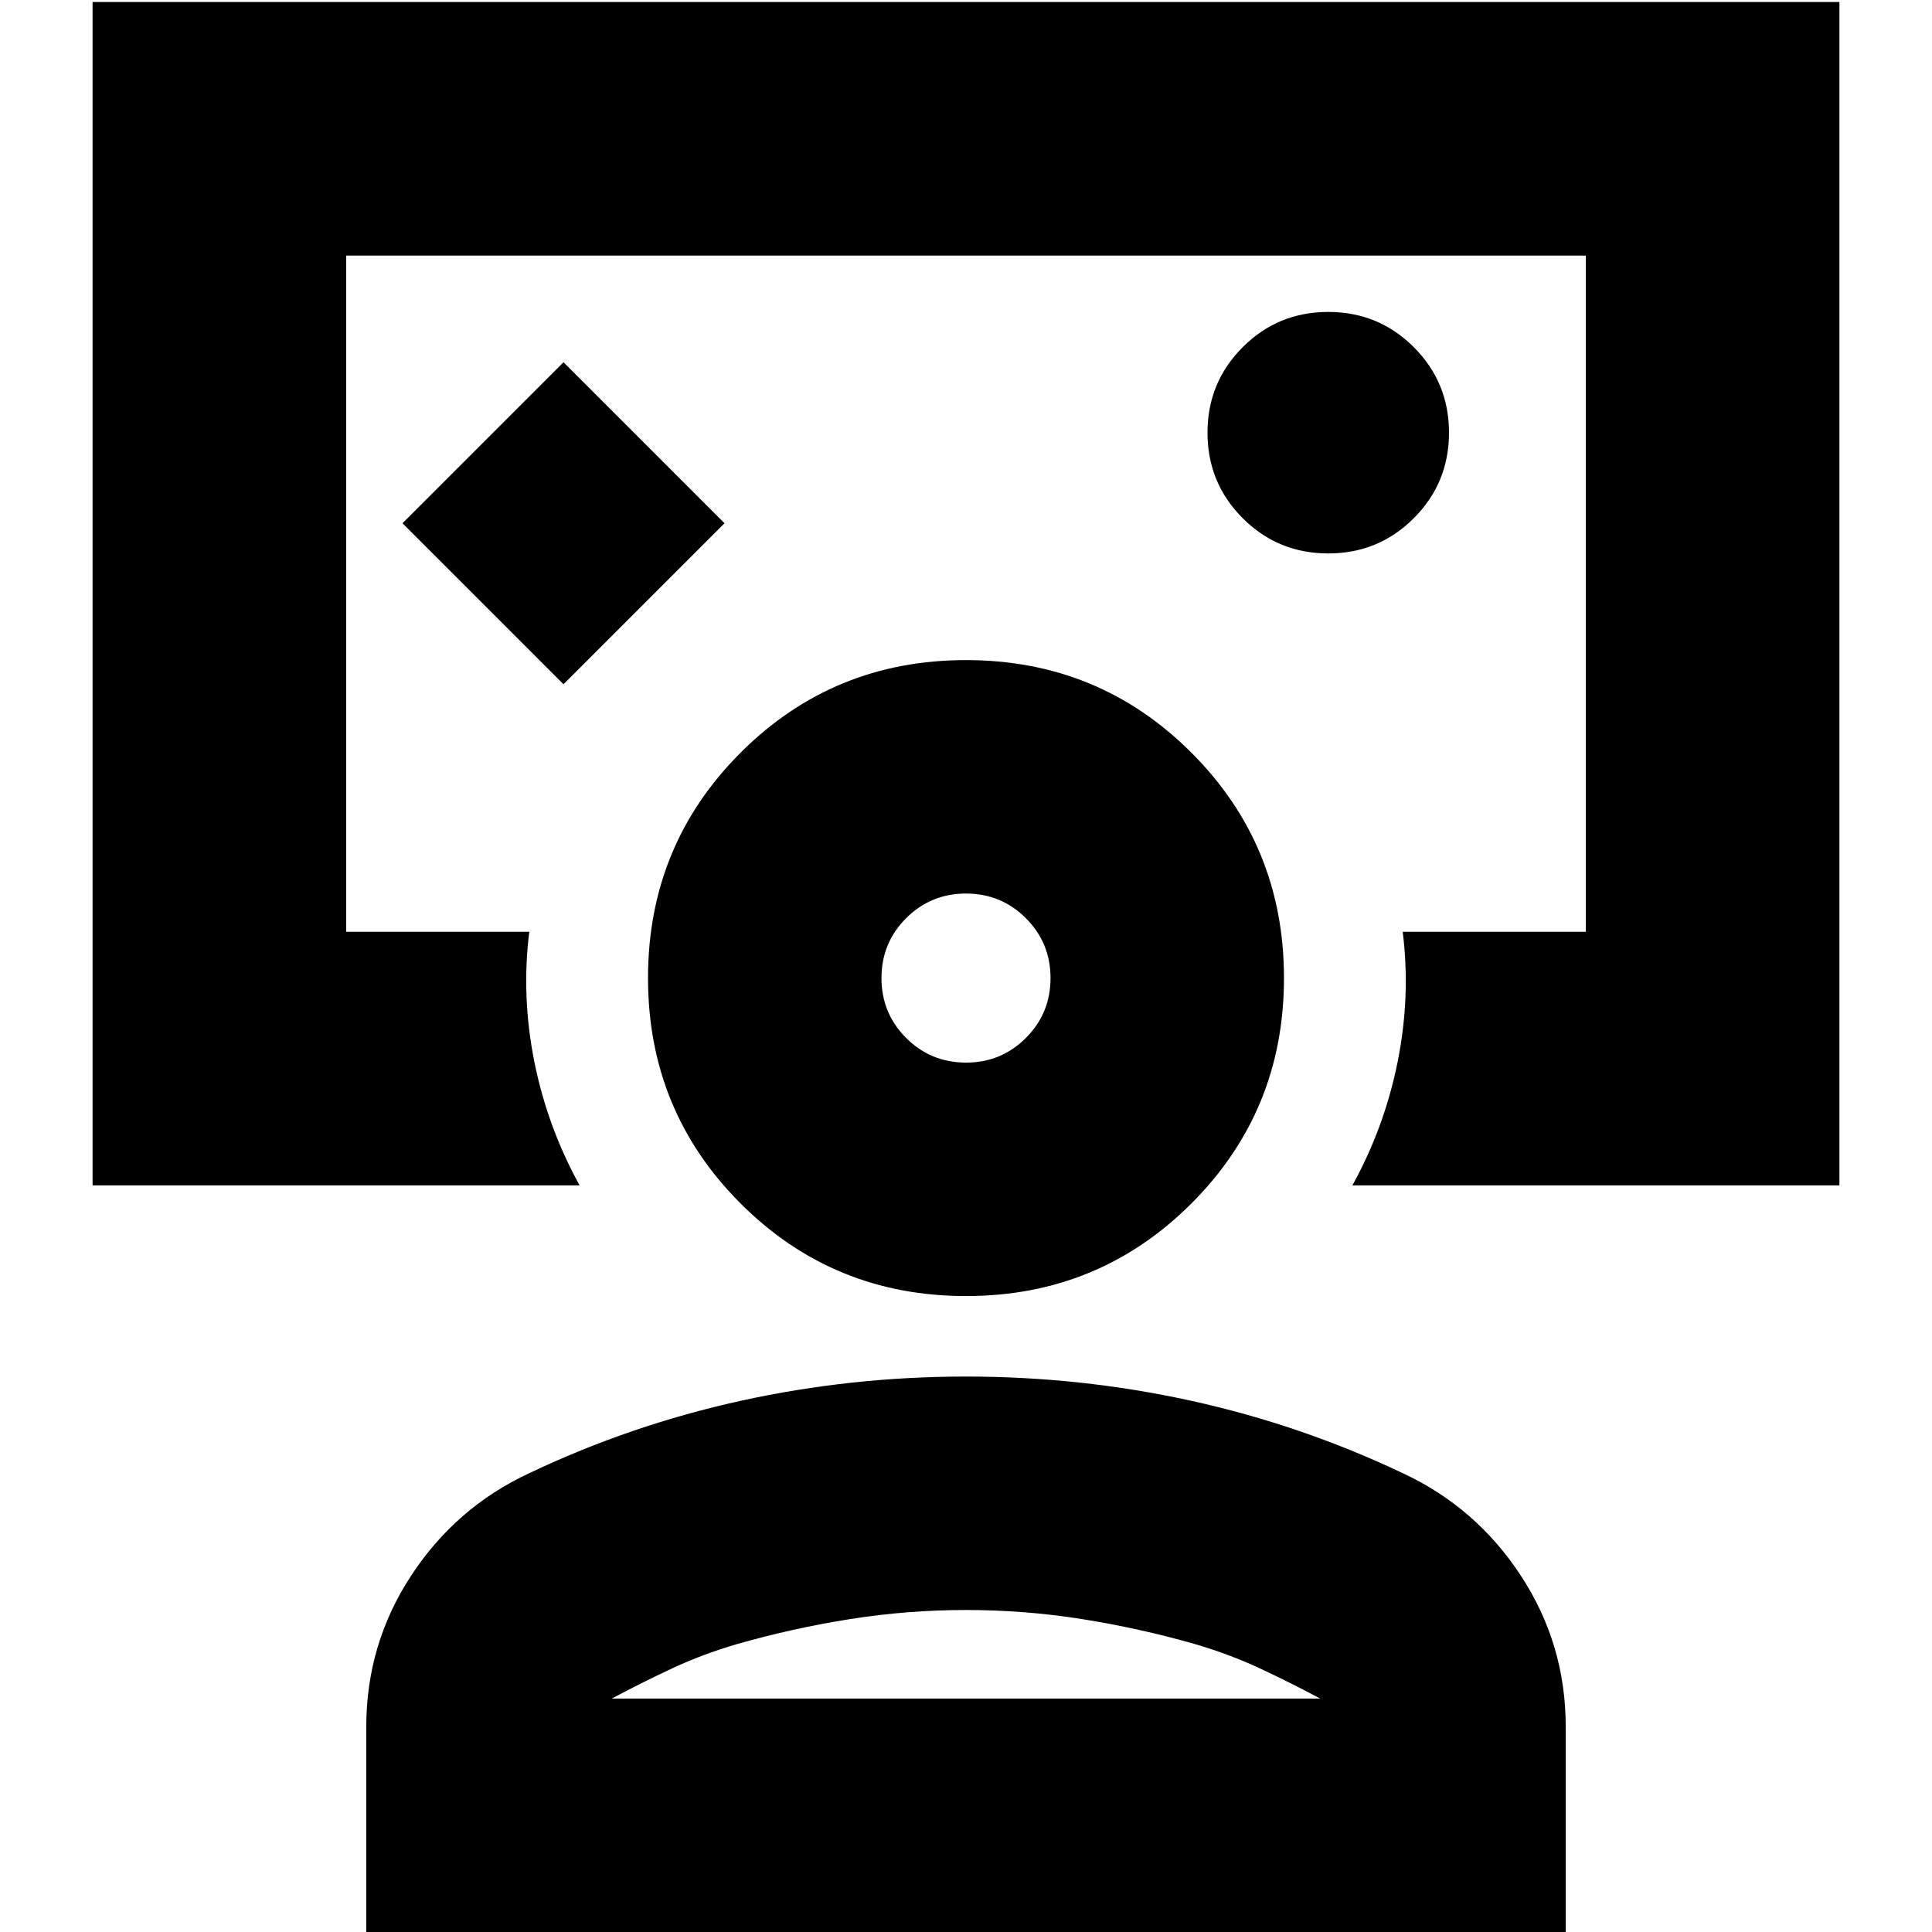 <svg xmlns="http://www.w3.org/2000/svg" height="24" viewBox="0 -960 960 960" width="24"><path d="m280-620 80-80-80-80-80 80 80 80Zm200-45ZM46-371v-588h868v588H672q16-29 22.5-61.5T697-497h91v-336H172v336h91q-4 32 2.5 64.5T288-371H46Zm614-314q25 0 42.5-17.5T720-745q0-25-17.5-42.5T660-805q-25 0-42.5 17.5T600-745q0 25 17.5 42.5T660-685ZM182 0v-102q0-41 22.246-75 22.247-34 58.754-51 50.581-24 105.29-36Q423-276 480-276q57 0 111.71 12 54.709 12 105.29 36 36.507 17 58.754 51Q778-143 778-102V0H182Zm122-116h352q-15-8-30-15t-32-12q-28-8-56.427-12.5t-57.5-4.5Q451-160 422.5-155.5T366-143q-17 5-32 12t-30 15Zm176-200q-66 0-112-46t-46-112q0-66 46-112t112-46q66 0 112 46t46 112q0 66-46 112t-112 46Zm0-116q17.5 0 29.75-12.25T522-474q0-17.5-12.25-29.75T480-516q-17.5 0-29.75 12.25T438-474q0 17.5 12.25 29.75T480-432Zm0-42Zm0 358Z"/></svg>